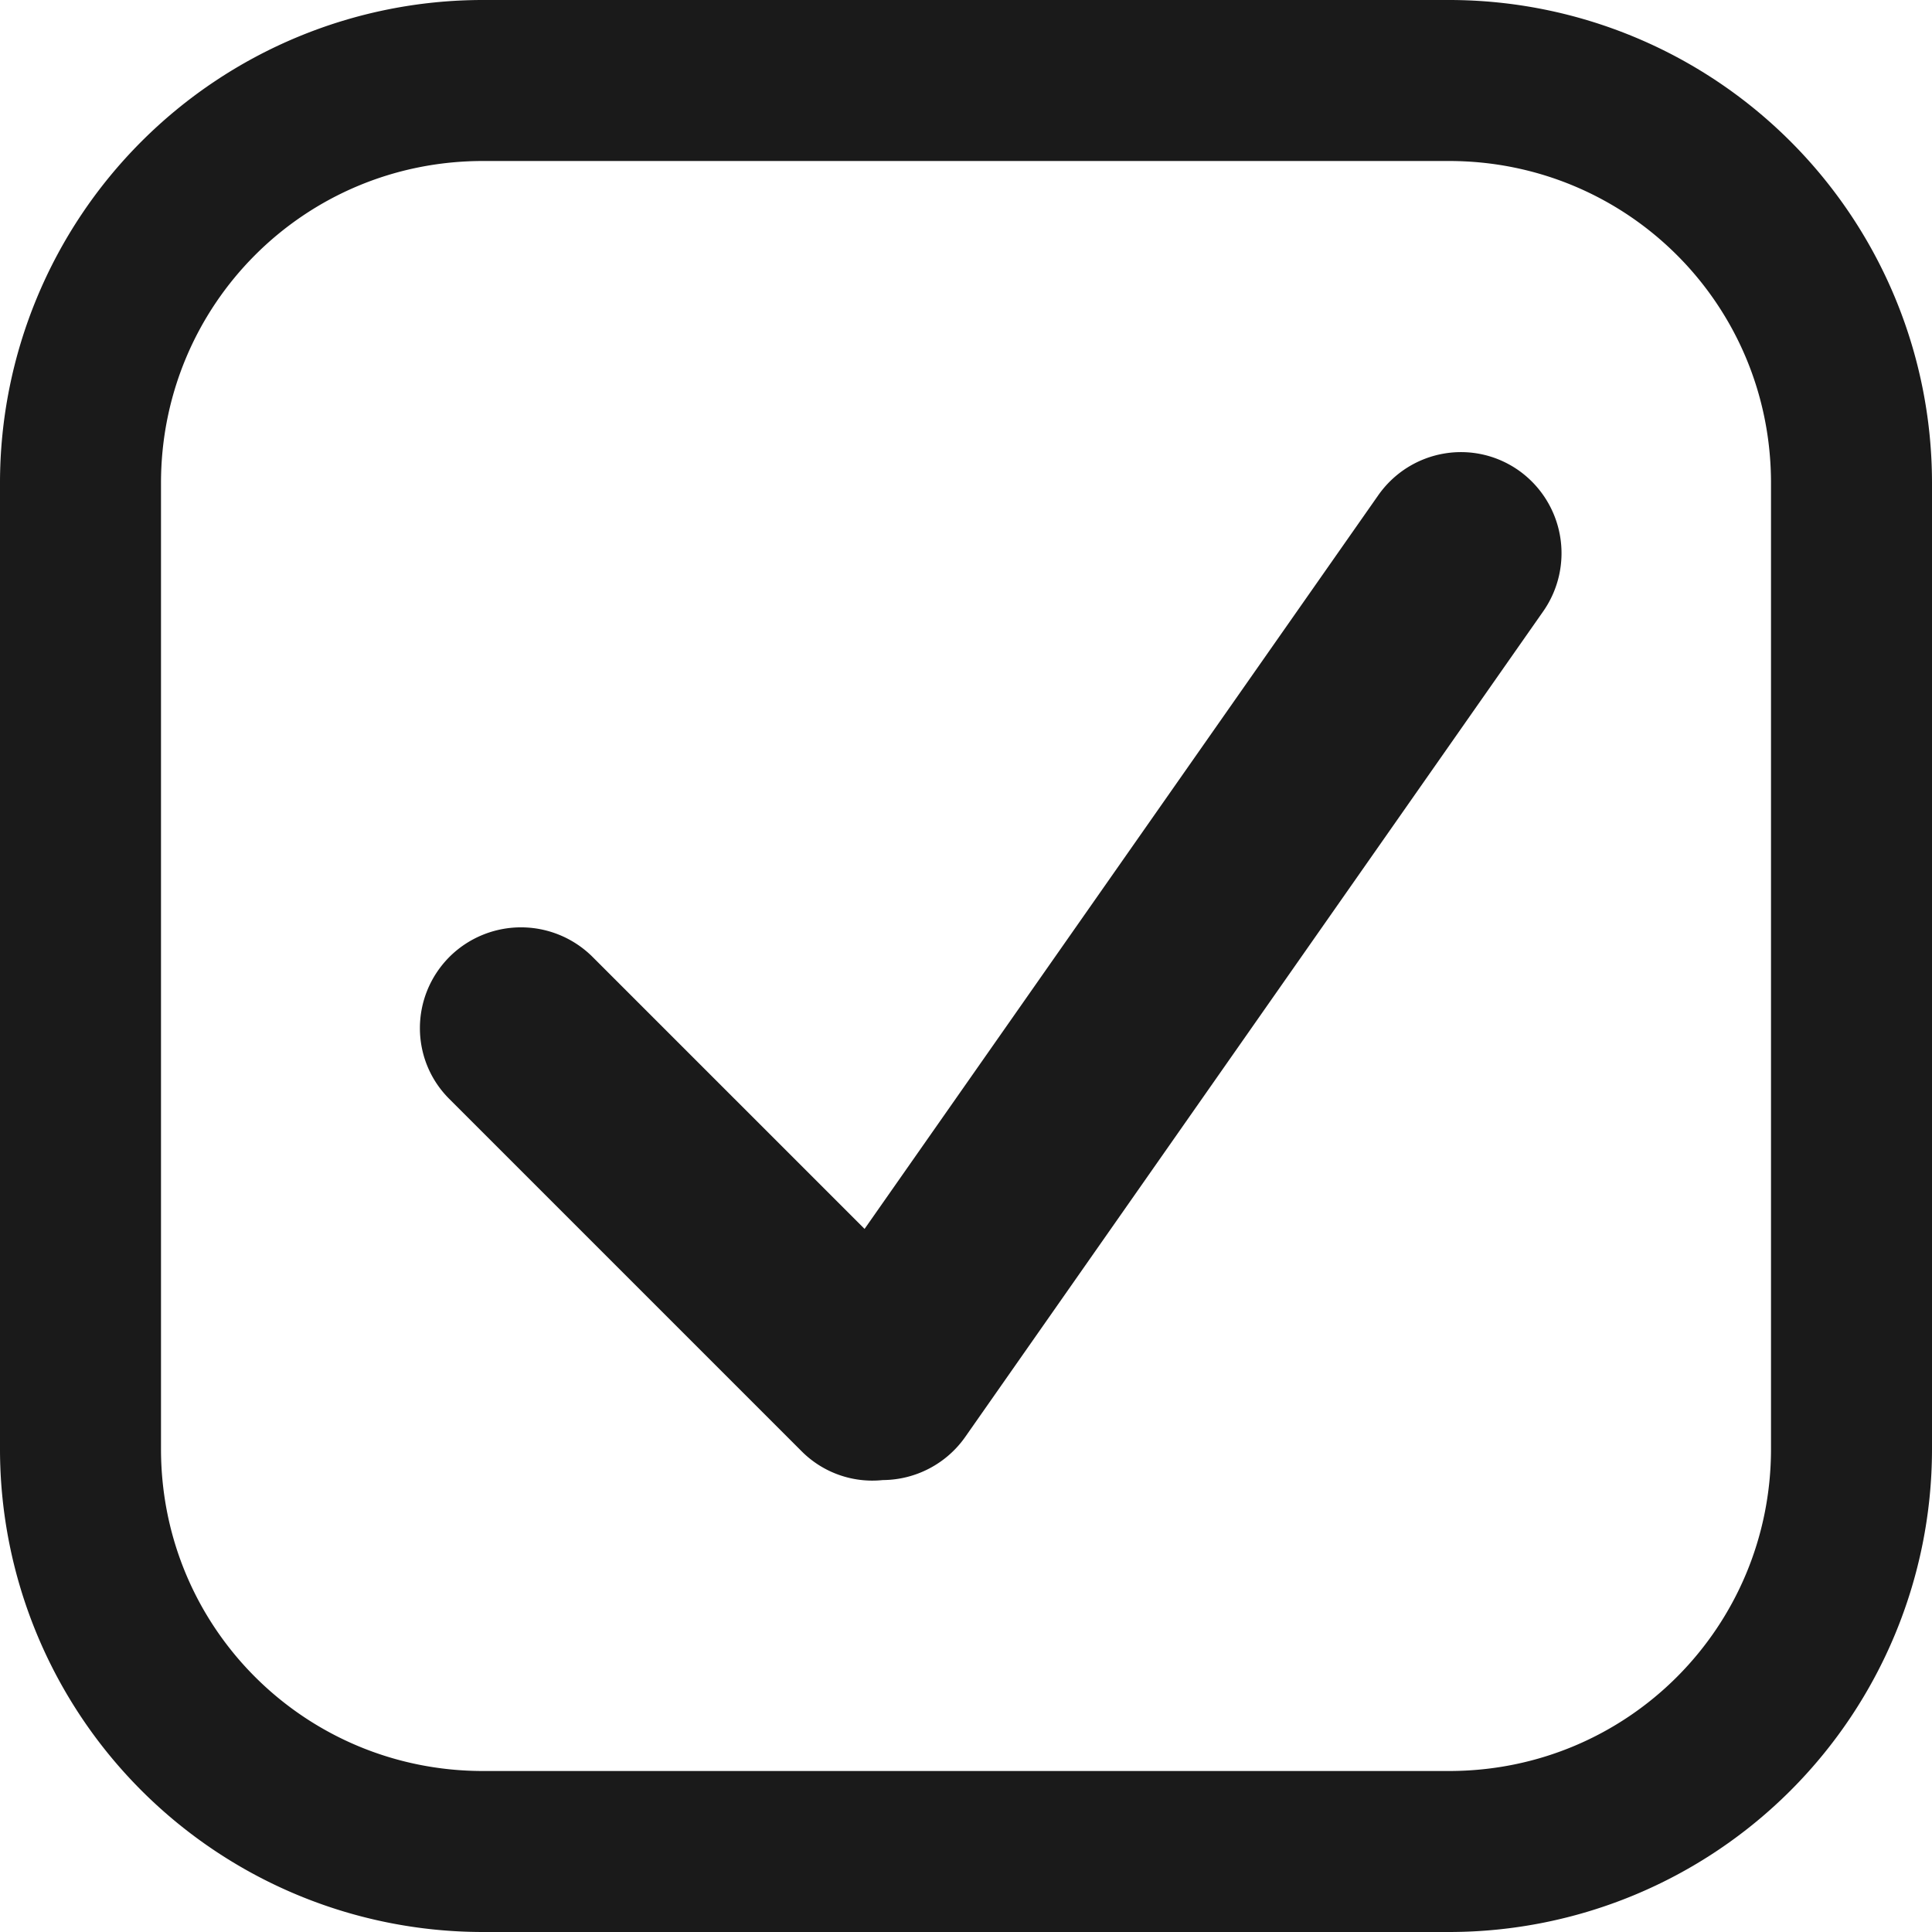 <svg xmlns="http://www.w3.org/2000/svg" width="12" height="12"  fill="#1a1a1a" fill-rule="evenodd"><path d="M5.37 7.633l3.19-4.556c.199-.284.588-.355.873-.155a.63.63 0 0 1 .153.874l-3.59 5.128a.63.63 0 0 1-.513.269.62.62 0 0 1-.502-.177L2.79 6.825c-.243-.243-.243-.637.003-.883a.63.63 0 0 1 .883-.003L5.37 7.633h0zM0 2.997A3 3 0 0 1 2.997 0h6.006A3 3 0 0 1 12 2.997v6.006A3 3 0 0 1 9.003 12H2.997A3 3 0 0 1 0 9.003V2.997h0zM1 3c0-1.104.887-2 2-2h6c1.104 0 2 .887 2 2v6c0 1.104-.887 2-2 2H3c-1.104 0-2-.887-2-2V3h0z"/></svg>